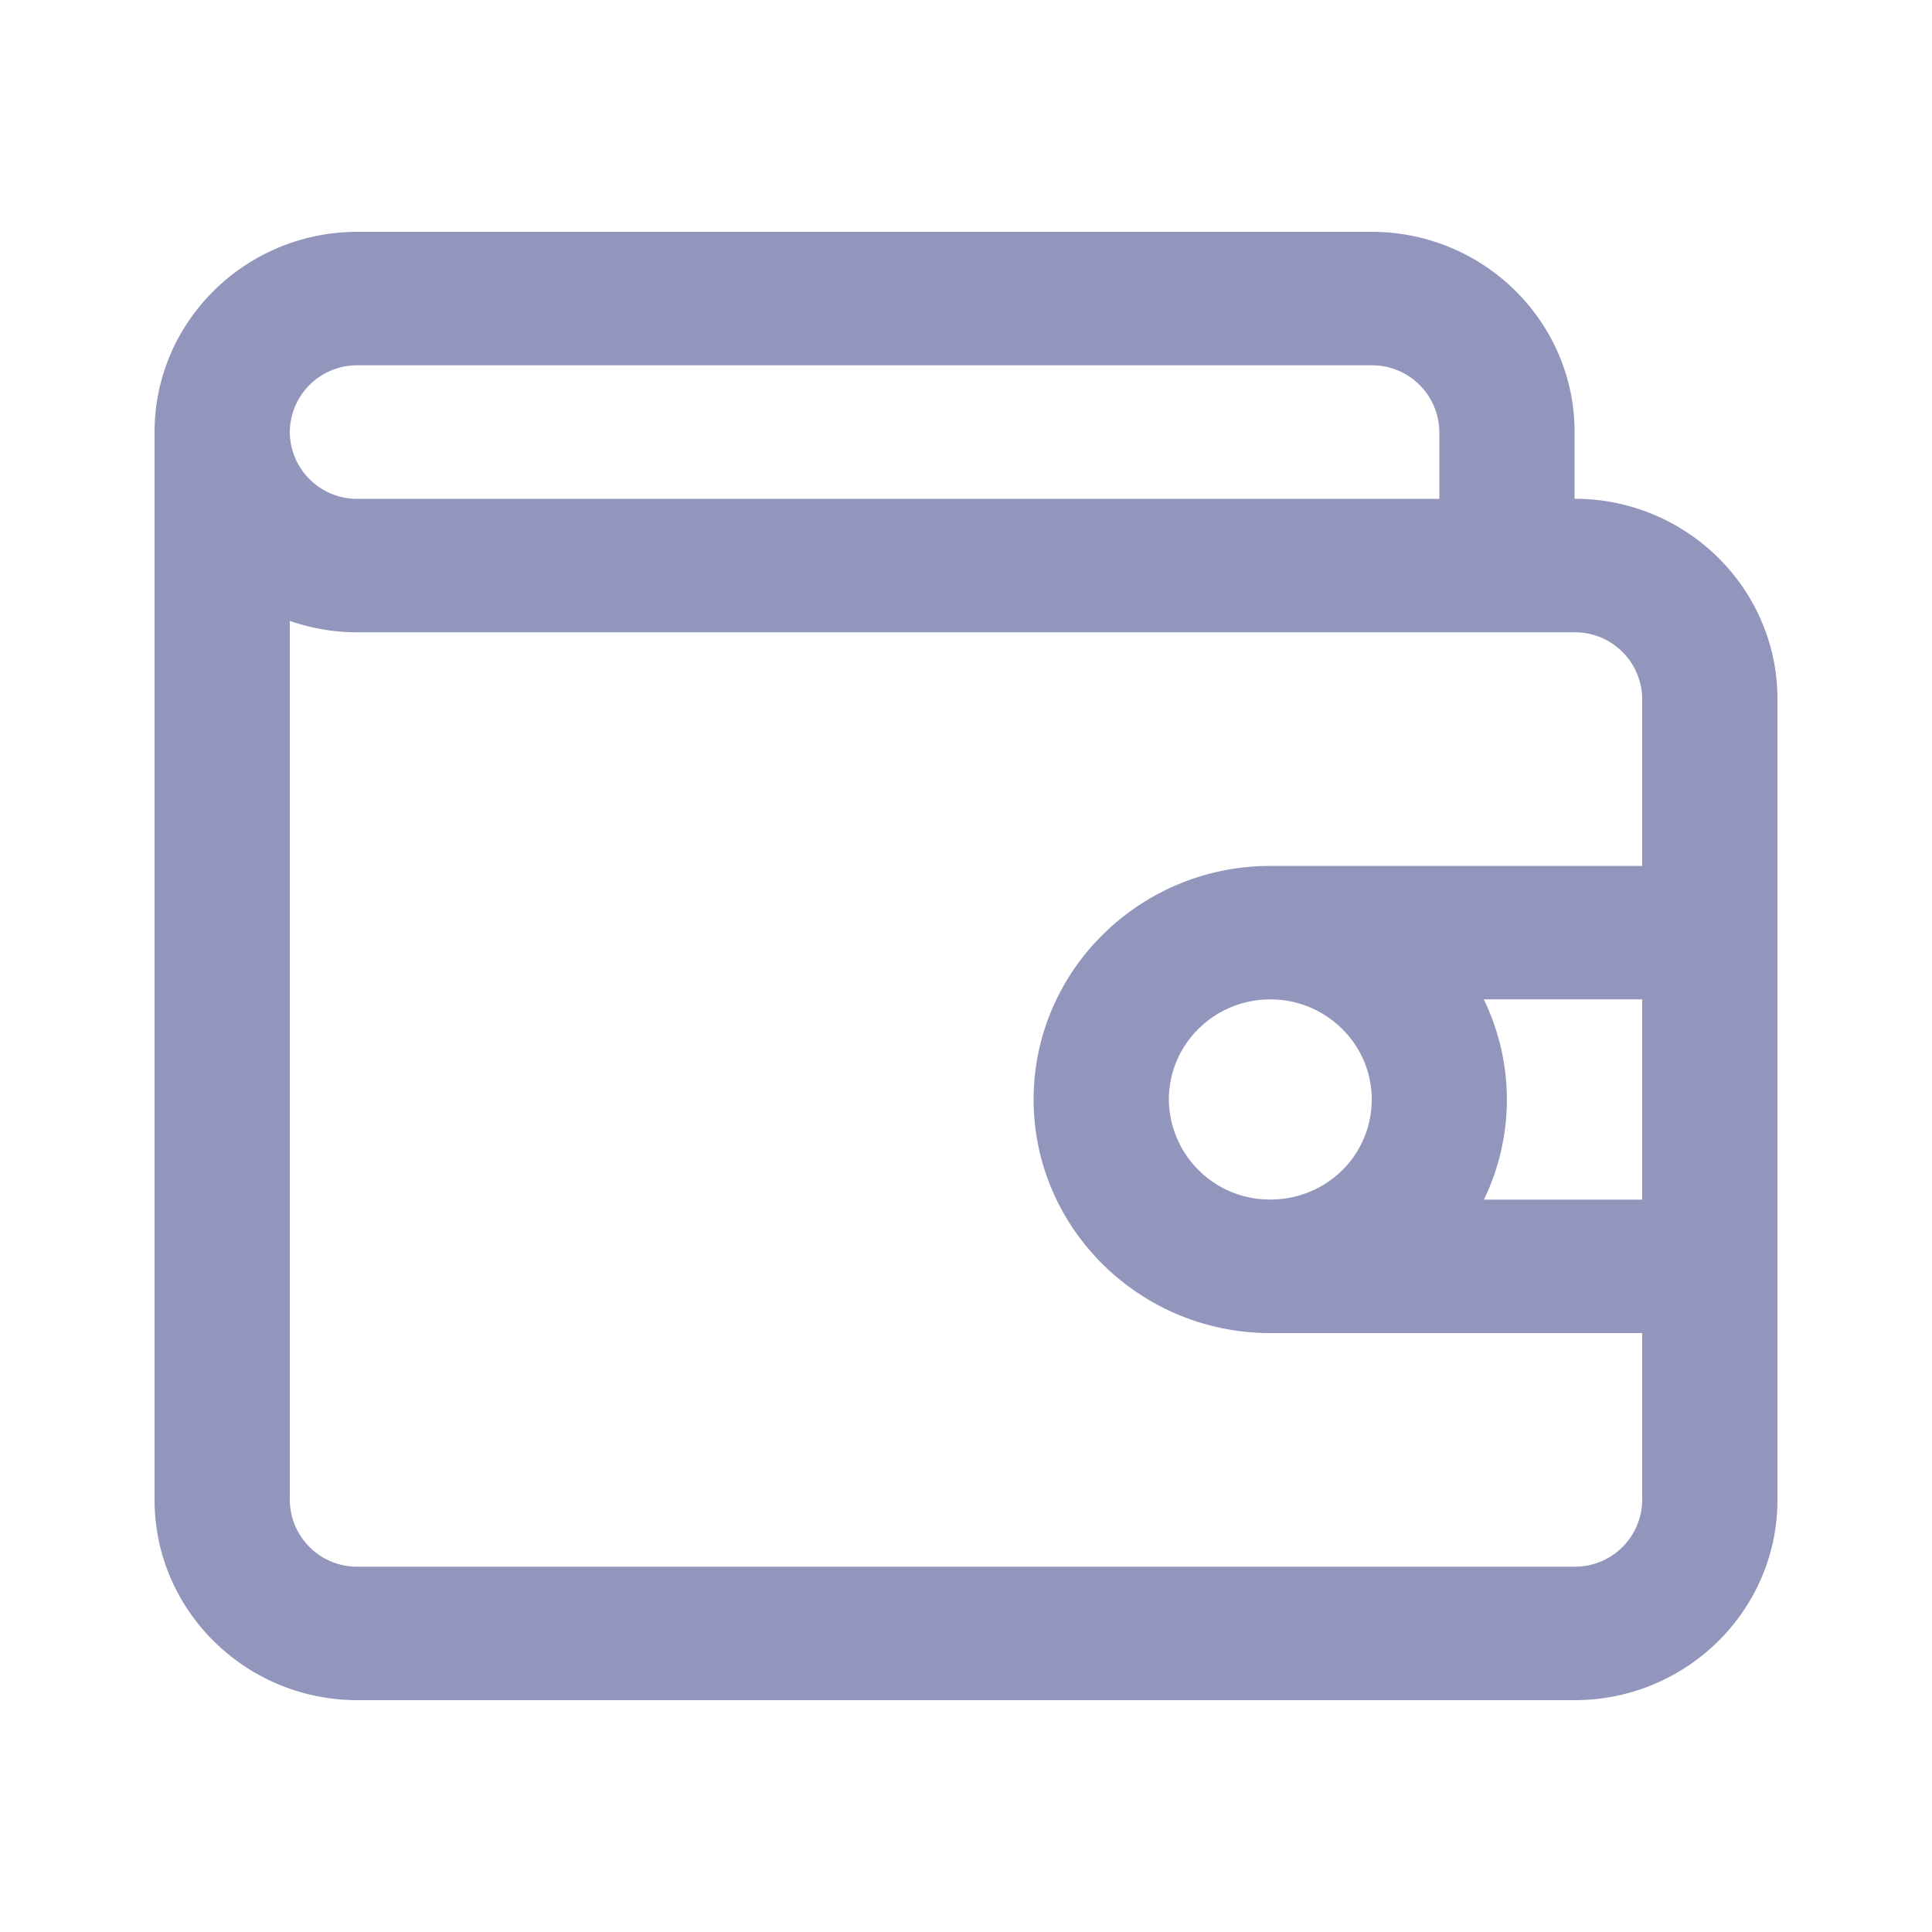<svg width="25" height="25" fill="none" xmlns="http://www.w3.org/2000/svg"><path d="M20.375 6.455V5.59c0-1.428-1.177-2.59-2.625-2.59H4.625C3.177 3 2 4.162 2 5.59v13.82C2 20.837 3.177 22 4.625 22h15.75C21.823 22 23 20.838 23 19.41V9.044c0-1.428-1.177-2.59-2.625-2.59zM4.625 4.727H17.75a.87.87 0 01.875.864v.864h-14a.87.87 0 01-.875-.864.87.87 0 01.875-.864zm15.75 15.546H4.625a.87.87 0 01-.875-.864V8.034c.274.096.568.148.875.148h15.75a.87.87 0 01.875.863v2.16h-4.813c-1.688 0-3.062 1.356-3.062 3.022 0 1.667 1.374 3.023 3.063 3.023h4.812v2.16a.87.87 0 01-.875.863zm.875-4.75h-2.048a2.966 2.966 0 00-.002-2.591h2.05v2.59zm-6.125-1.296c0-.714.589-1.295 1.313-1.295.723 0 1.312.581 1.312 1.295 0 .346-.137.673-.38.915-.25.246-.582.38-.933.38a1.306 1.306 0 01-1.312-1.295z" fill="#9296BD"/></svg>